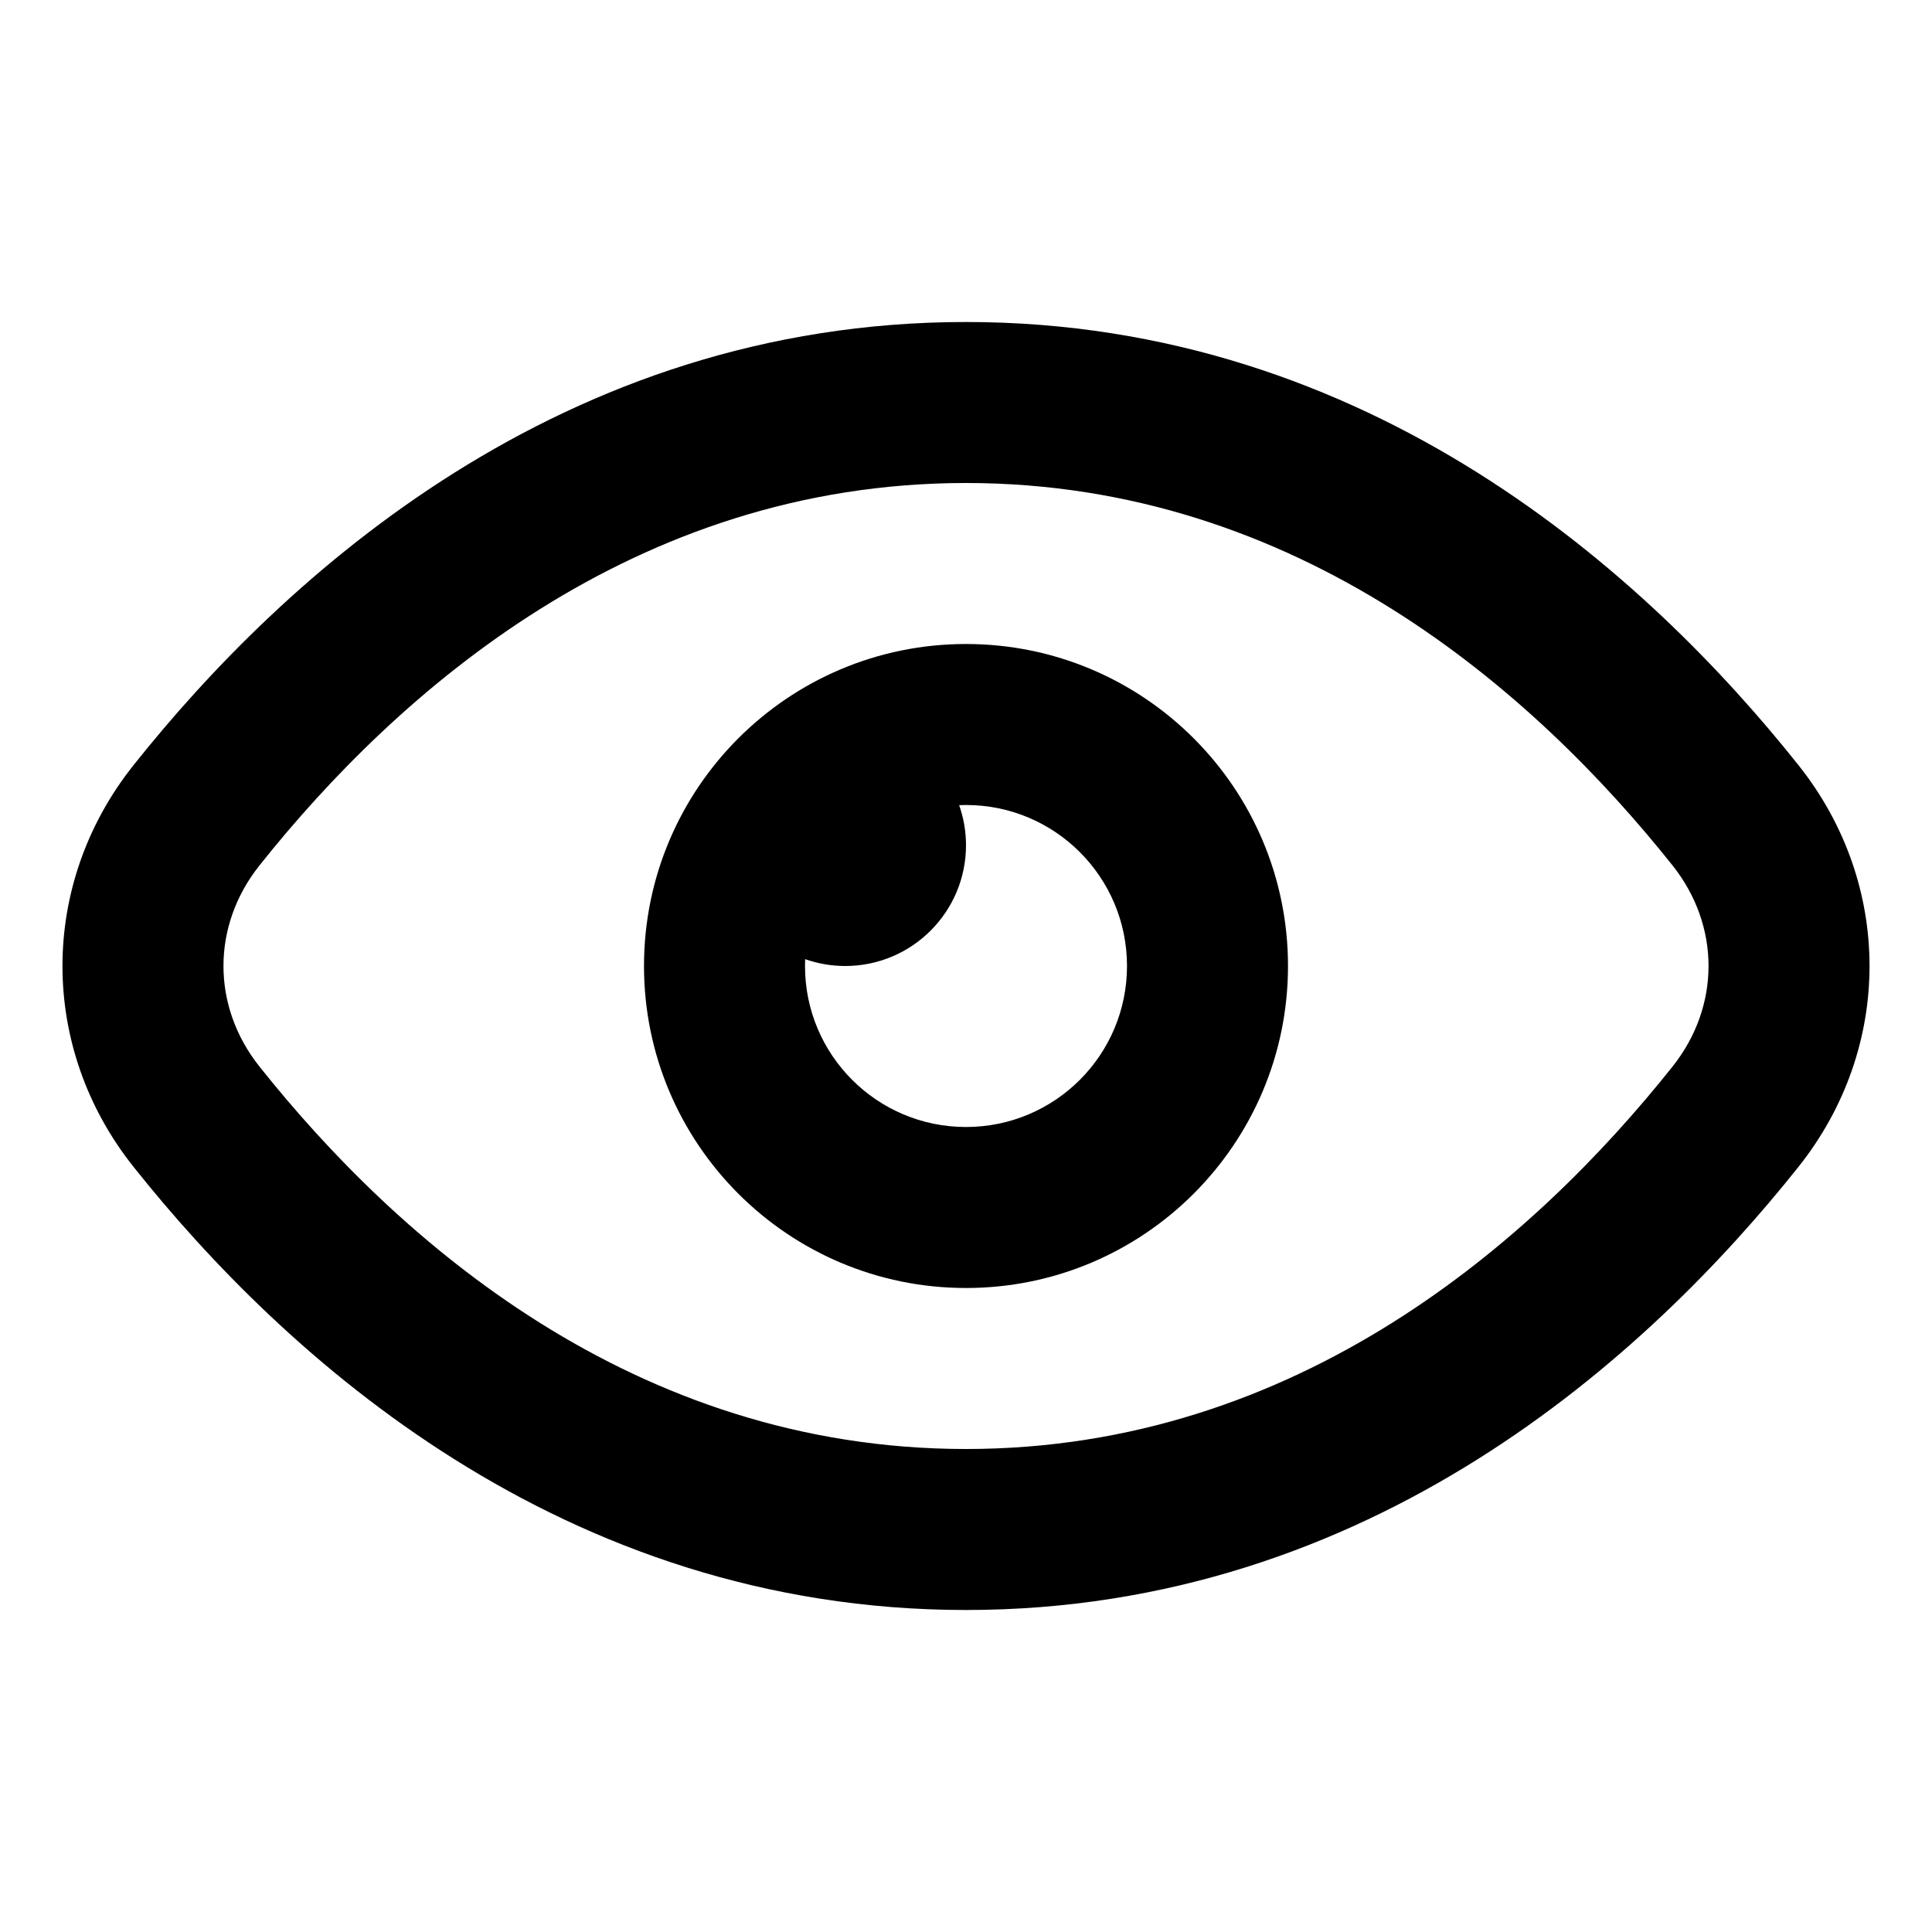 <svg width="24" height="24" viewBox="0 0 24 24" fill="none" xmlns="http://www.w3.org/2000/svg">
<path fill-rule="evenodd" clip-rule="evenodd" d="M12 18C16.126 18 19.059 15.408 20.777 13.249C21.373 12.5 21.373 11.5 20.777 10.751C19.059 8.592 16.126 6 12 6C7.875 6 4.941 8.592 3.223 10.751C2.627 11.5 2.627 12.5 3.223 13.249C4.941 15.408 7.875 18 12 18ZM22.342 14.494C23.518 13.016 23.518 10.984 22.342 9.506C20.474 7.158 17.027 4 12 4C6.974 4 3.526 7.158 1.658 9.506C0.482 10.984 0.482 13.016 1.658 14.494C3.526 16.842 6.974 20 12 20C17.027 20 20.474 16.842 22.342 14.494Z" fill="currentColor"/>
<path fill-rule="evenodd" clip-rule="evenodd" d="M14 12C14 13.105 13.105 14 12 14C10.895 14 10 13.105 10 12C10 11.972 10.001 11.943 10.002 11.915C10.158 11.97 10.325 12 10.5 12C11.328 12 12 11.328 12 10.5C12 10.325 11.97 10.158 11.915 10.002C11.943 10.001 11.972 10 12 10C13.105 10 14 10.895 14 12ZM16 12C16 14.209 14.209 16 12 16C9.791 16 8 14.209 8 12C8 9.791 9.791 8 12 8C14.209 8 16 9.791 16 12Z" fill="currentColor"/>
</svg>

